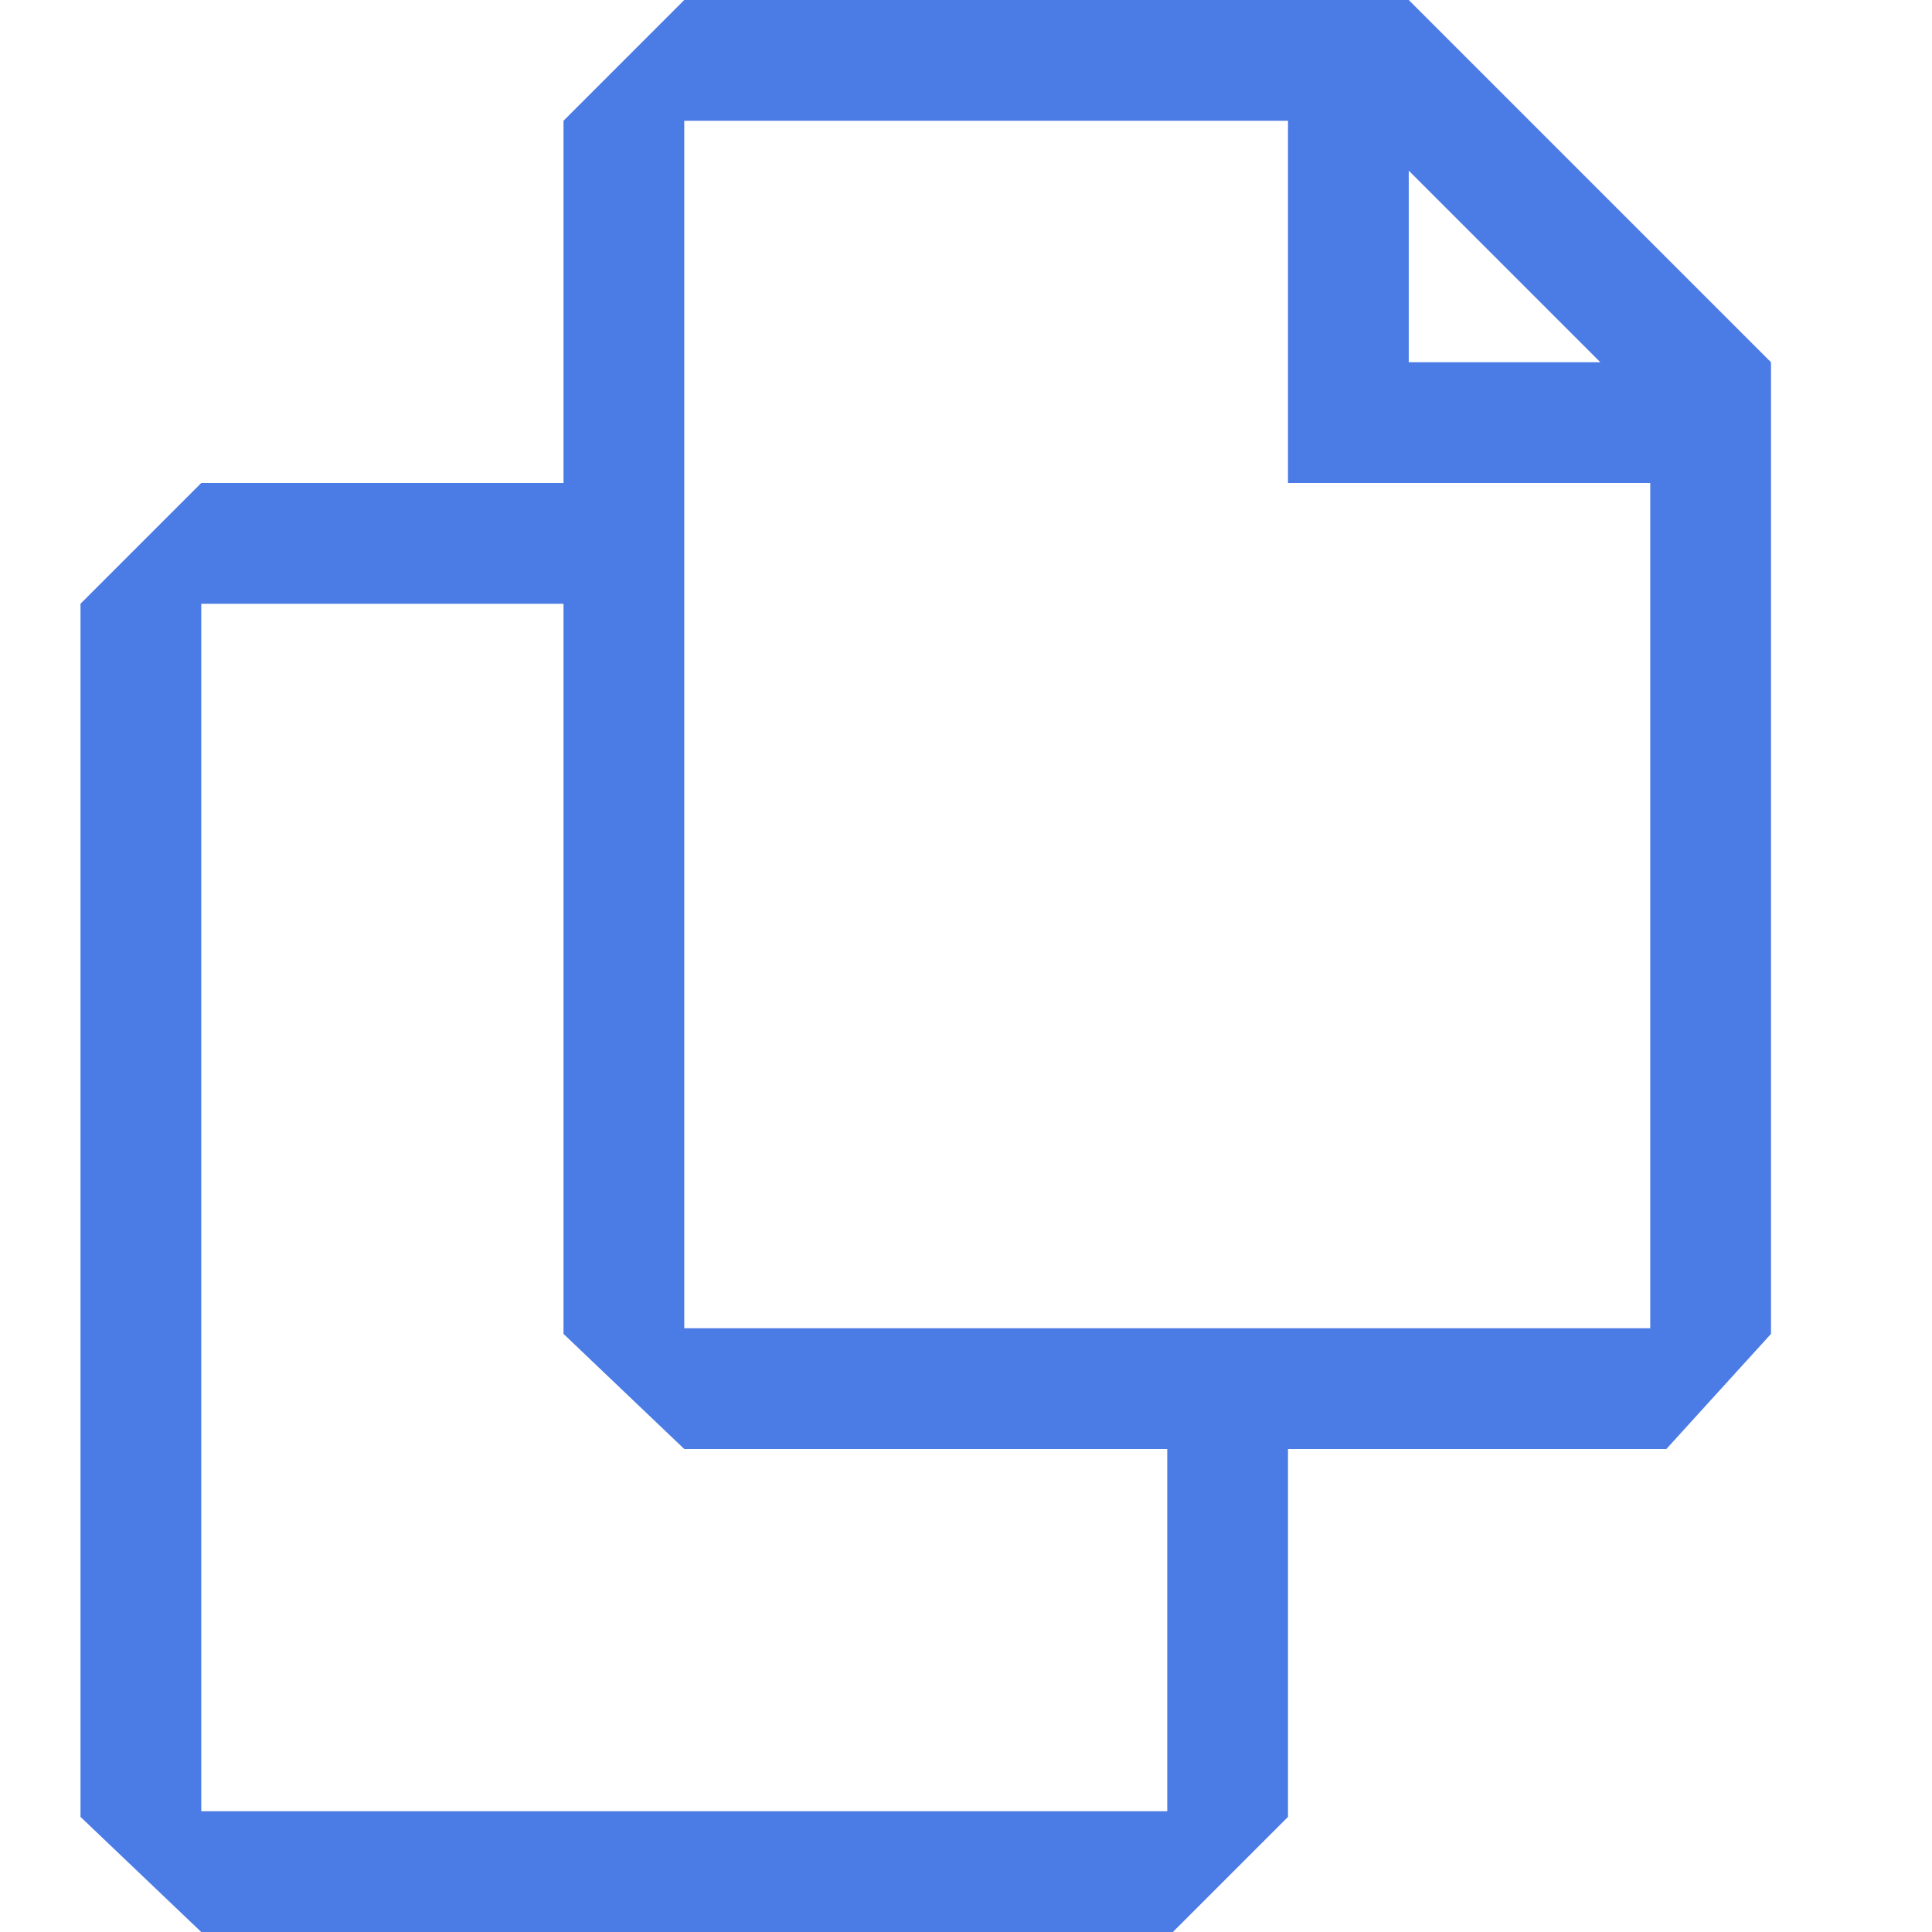 <svg width="24" height="24" viewBox="0 0 24 24" fill="none" xmlns="http://www.w3.org/2000/svg">
<g id="codicon:files">
<path id="Vector" d="M17.5 0H8.5L7 1.5V6H2.5L1 7.5V22.57L2.5 24H14.57L16 22.57V18H20.7L22 16.57V4.5L17.5 0ZM17.5 2.12L19.88 4.5H17.5V2.12ZM14.5 22.5H2.5V7.5H7V16.57L8.5 18H14.5V22.5ZM20.5 16.5H8.5V1.5H16V6H20.5V16.5Z" fill="#4B7BE5"/>
</g>
</svg>
